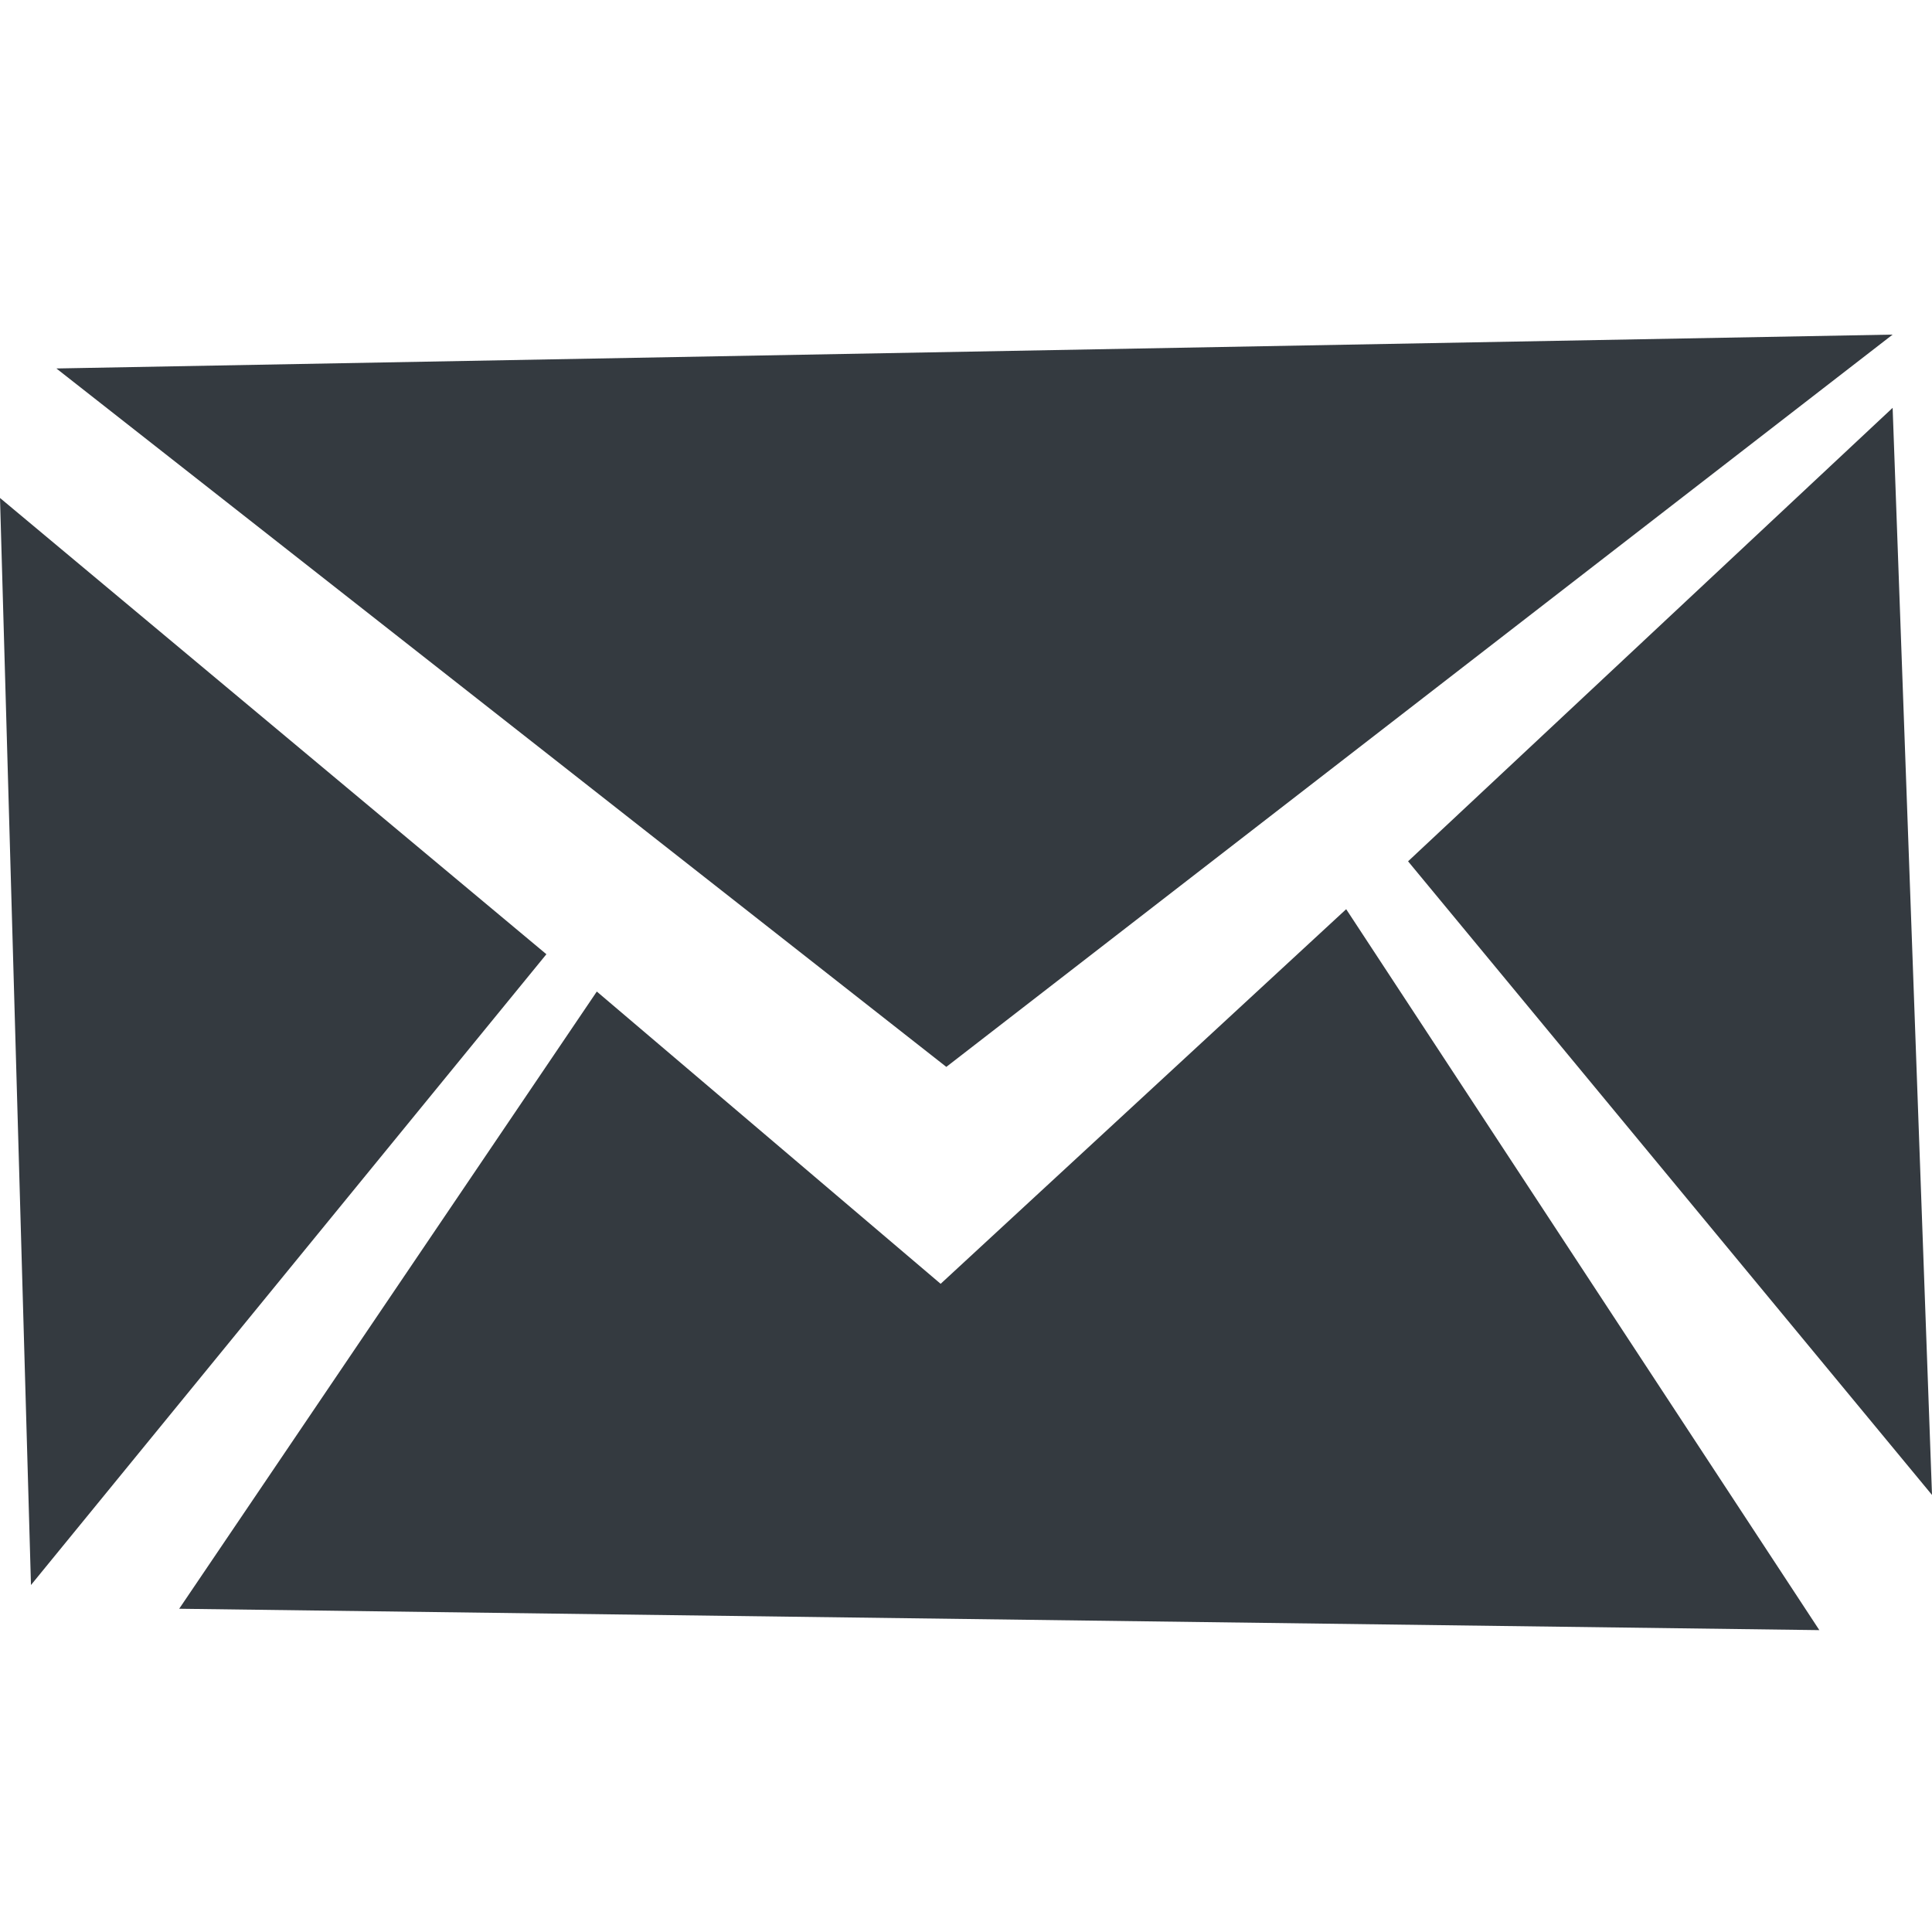 <?xml version="1.0" encoding="utf-8"?>
<!-- Generator: Adobe Illustrator 16.0.0, SVG Export Plug-In . SVG Version: 6.00 Build 0)  -->
<!DOCTYPE svg PUBLIC "-//W3C//DTD SVG 1.1//EN" "http://www.w3.org/Graphics/SVG/1.1/DTD/svg11.dtd">
<svg version="1.1" id="Capa_1" xmlns="http://www.w3.org/2000/svg" xmlns:xlink="http://www.w3.org/1999/xlink" x="0px" y="0px"
	 width="32px" height="32px" viewBox="0 0 32 32" enable-background="new 0 0 32 32" xml:space="preserve" fill="#343a40">
<polygon points="0,8.248 0.513,26.253 9.05,15.805 "/>
<polygon points="31.348,5.542 0.934,6.103 15.674,17.671 "/>
<polygon points="15.58,21.264 9.885,16.423 2.968,26.646 30.134,27 22.297,15.059 "/>
<polygon points="23.322,14.266 32,24.761 31.348,6.755 "/>
</svg>
